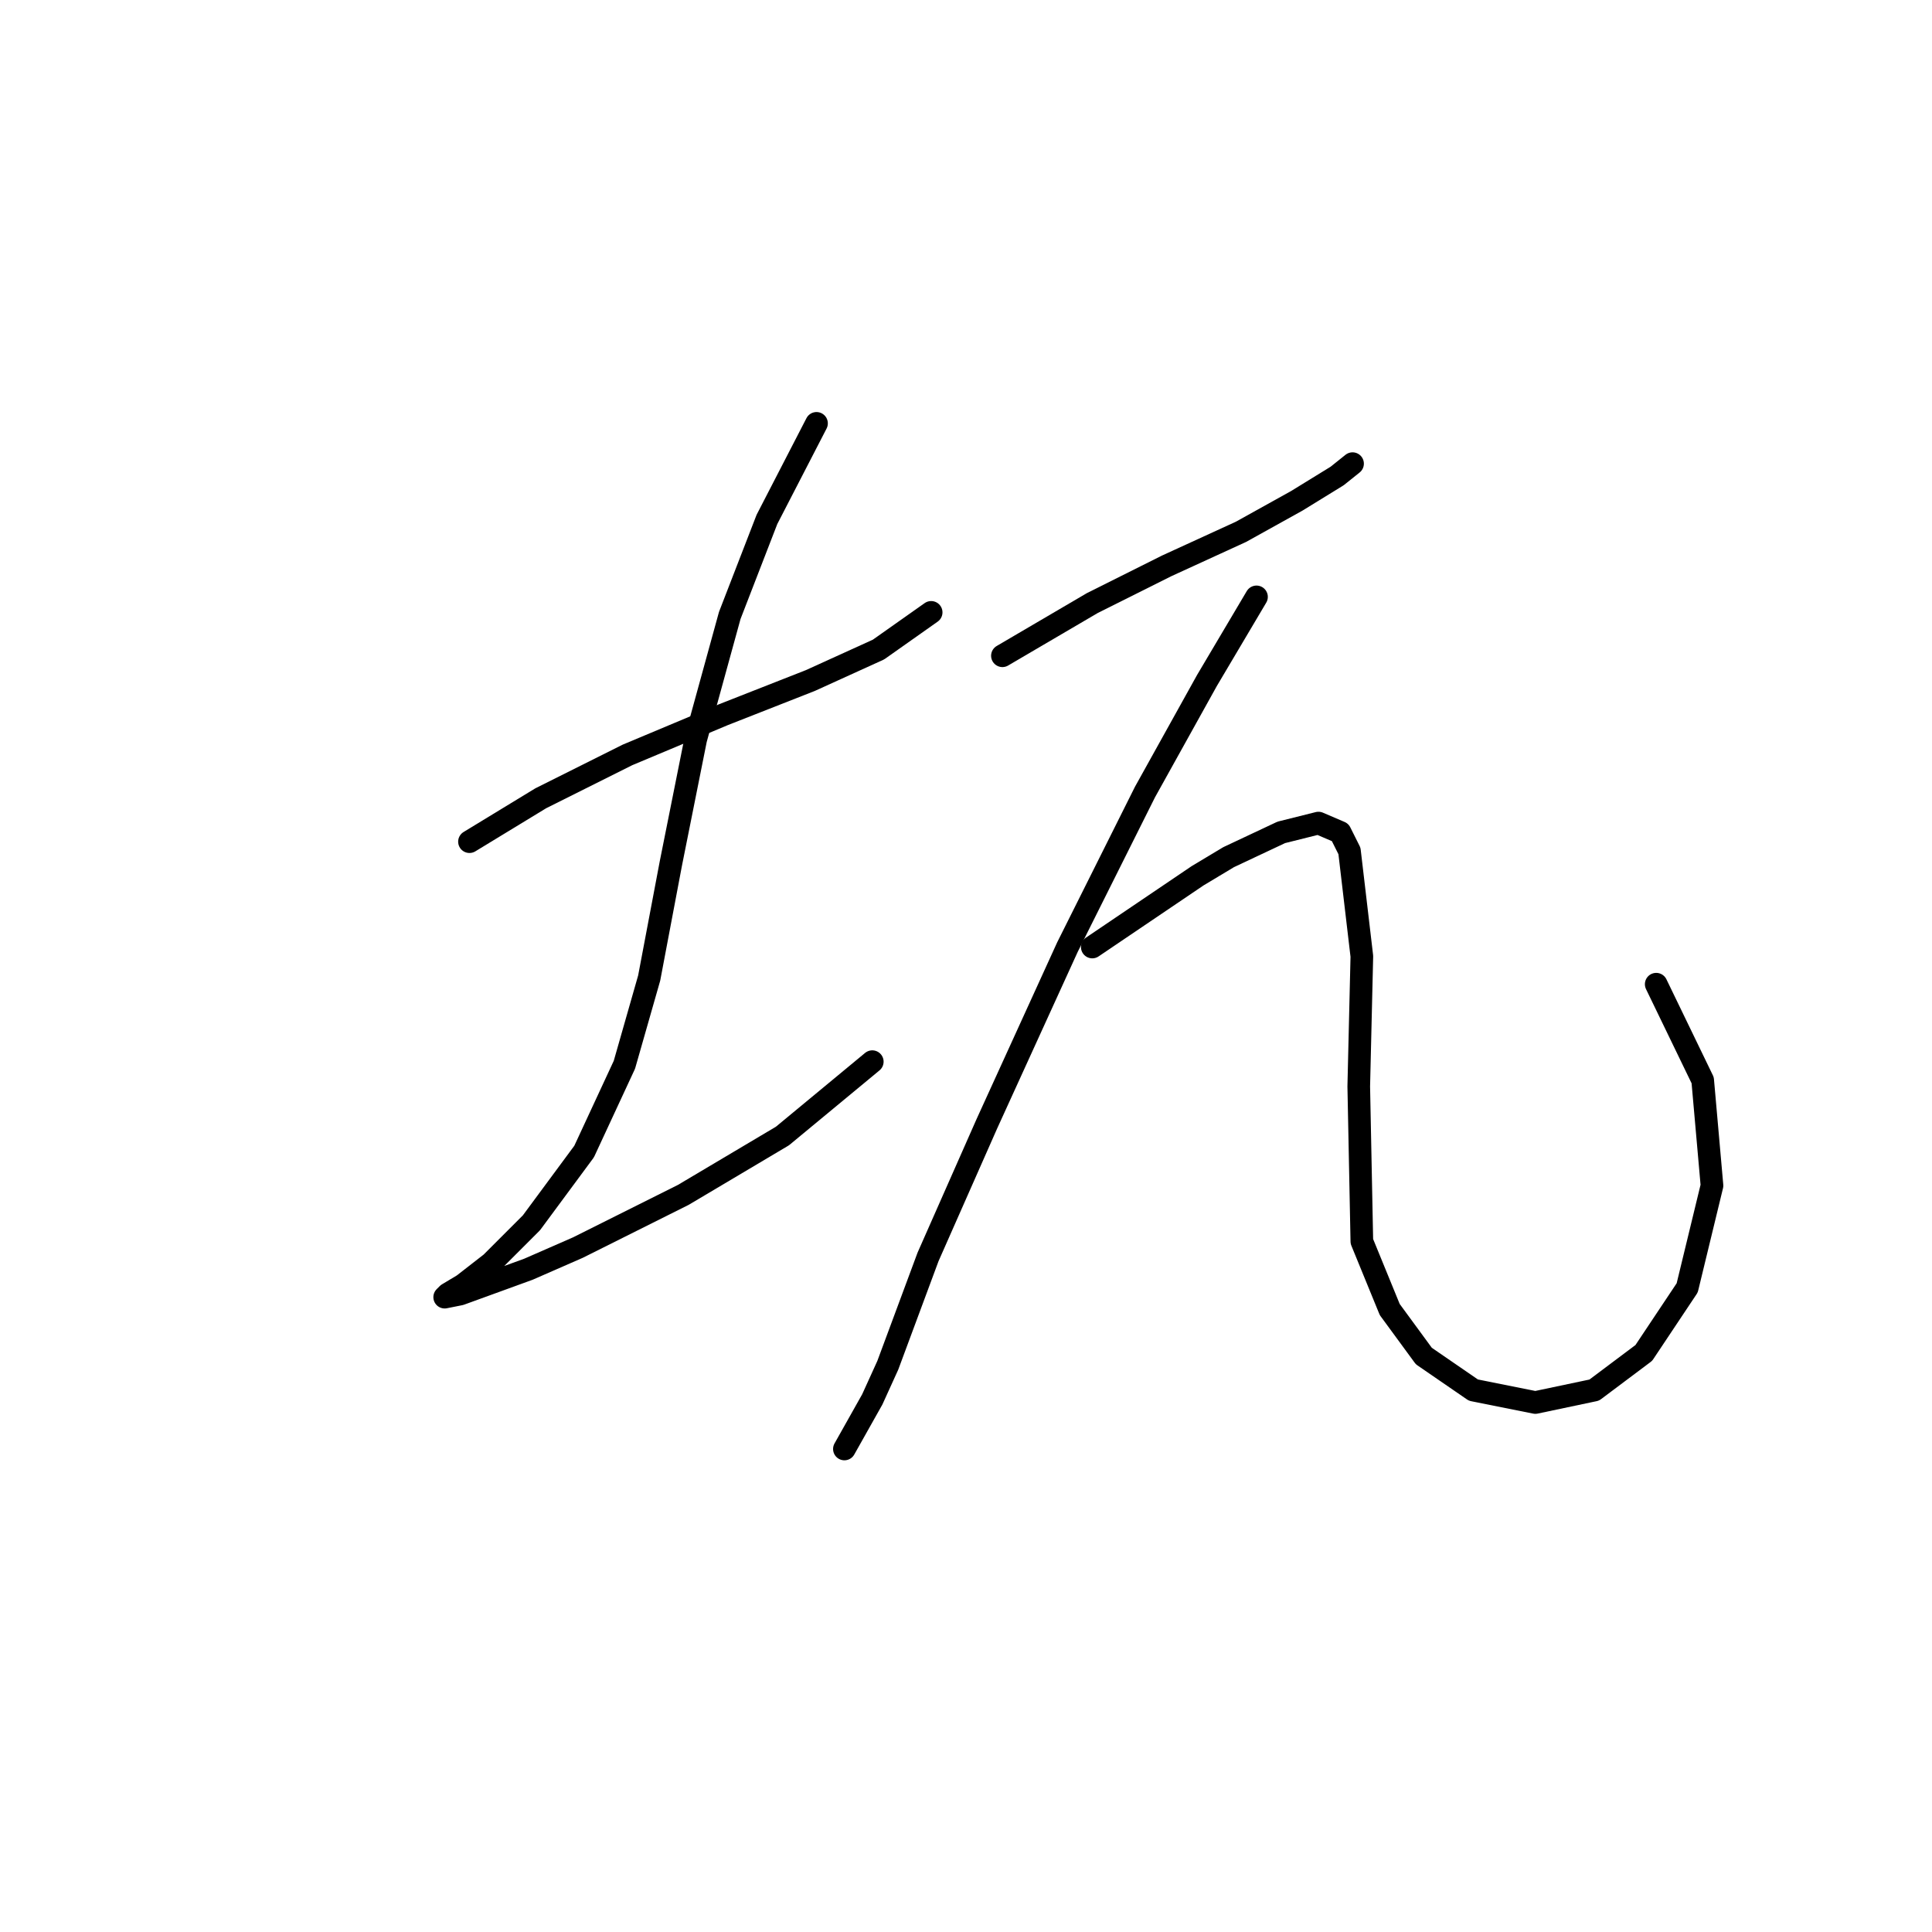 <?xml version="1.0" standalone="no"?>
    <svg width="256" height="256" xmlns="http://www.w3.org/2000/svg" version="1.1">
    <polyline stroke="black" stroke-width="3" stroke-linecap="round" fill="transparent" stroke-linejoin="round" points="62.208 111.525 71.651 105.777 83.147 100.029 95.875 94.692 107.371 90.176 116.403 86.07 123.383 81.143 123.383 81.143 " />
        <polyline stroke="black" stroke-width="3" stroke-linecap="round" fill="transparent" stroke-linejoin="round" points="108.192 56.098 101.623 68.826 96.696 81.554 92.18 97.976 88.895 114.399 86.021 129.59 82.737 141.086 77.399 152.582 70.419 162.025 65.082 167.363 61.387 170.237 59.334 171.469 58.923 171.879 60.976 171.469 70.009 168.184 76.578 165.31 90.537 158.33 103.676 150.529 115.582 140.676 115.582 140.676 " />
        <polyline stroke="black" stroke-width="3" stroke-linecap="round" fill="transparent" stroke-linejoin="round" points="132.826 86.891 144.733 79.911 154.586 74.984 164.44 70.468 171.83 66.362 177.168 63.078 179.221 61.436 179.221 61.436 " />
        <polyline stroke="black" stroke-width="3" stroke-linecap="round" fill="transparent" stroke-linejoin="round" points="166.493 79.09 159.924 90.176 151.712 104.956 141.448 125.485 130.773 148.887 122.972 166.542 117.635 180.912 115.582 185.428 111.887 191.997 111.887 191.997 " />
        <polyline stroke="black" stroke-width="3" stroke-linecap="round" fill="transparent" stroke-linejoin="round" points="144.733 125.485 158.692 116.042 162.798 113.578 169.778 110.294 174.704 109.062 177.578 110.294 178.81 112.757 180.452 126.716 180.042 143.96 180.452 164.489 184.148 173.521 188.664 179.68 195.233 184.196 203.444 185.839 211.245 184.196 217.814 179.269 223.562 170.647 226.847 157.099 225.615 143.139 219.457 130.411 219.457 130.411 " />
        </svg>